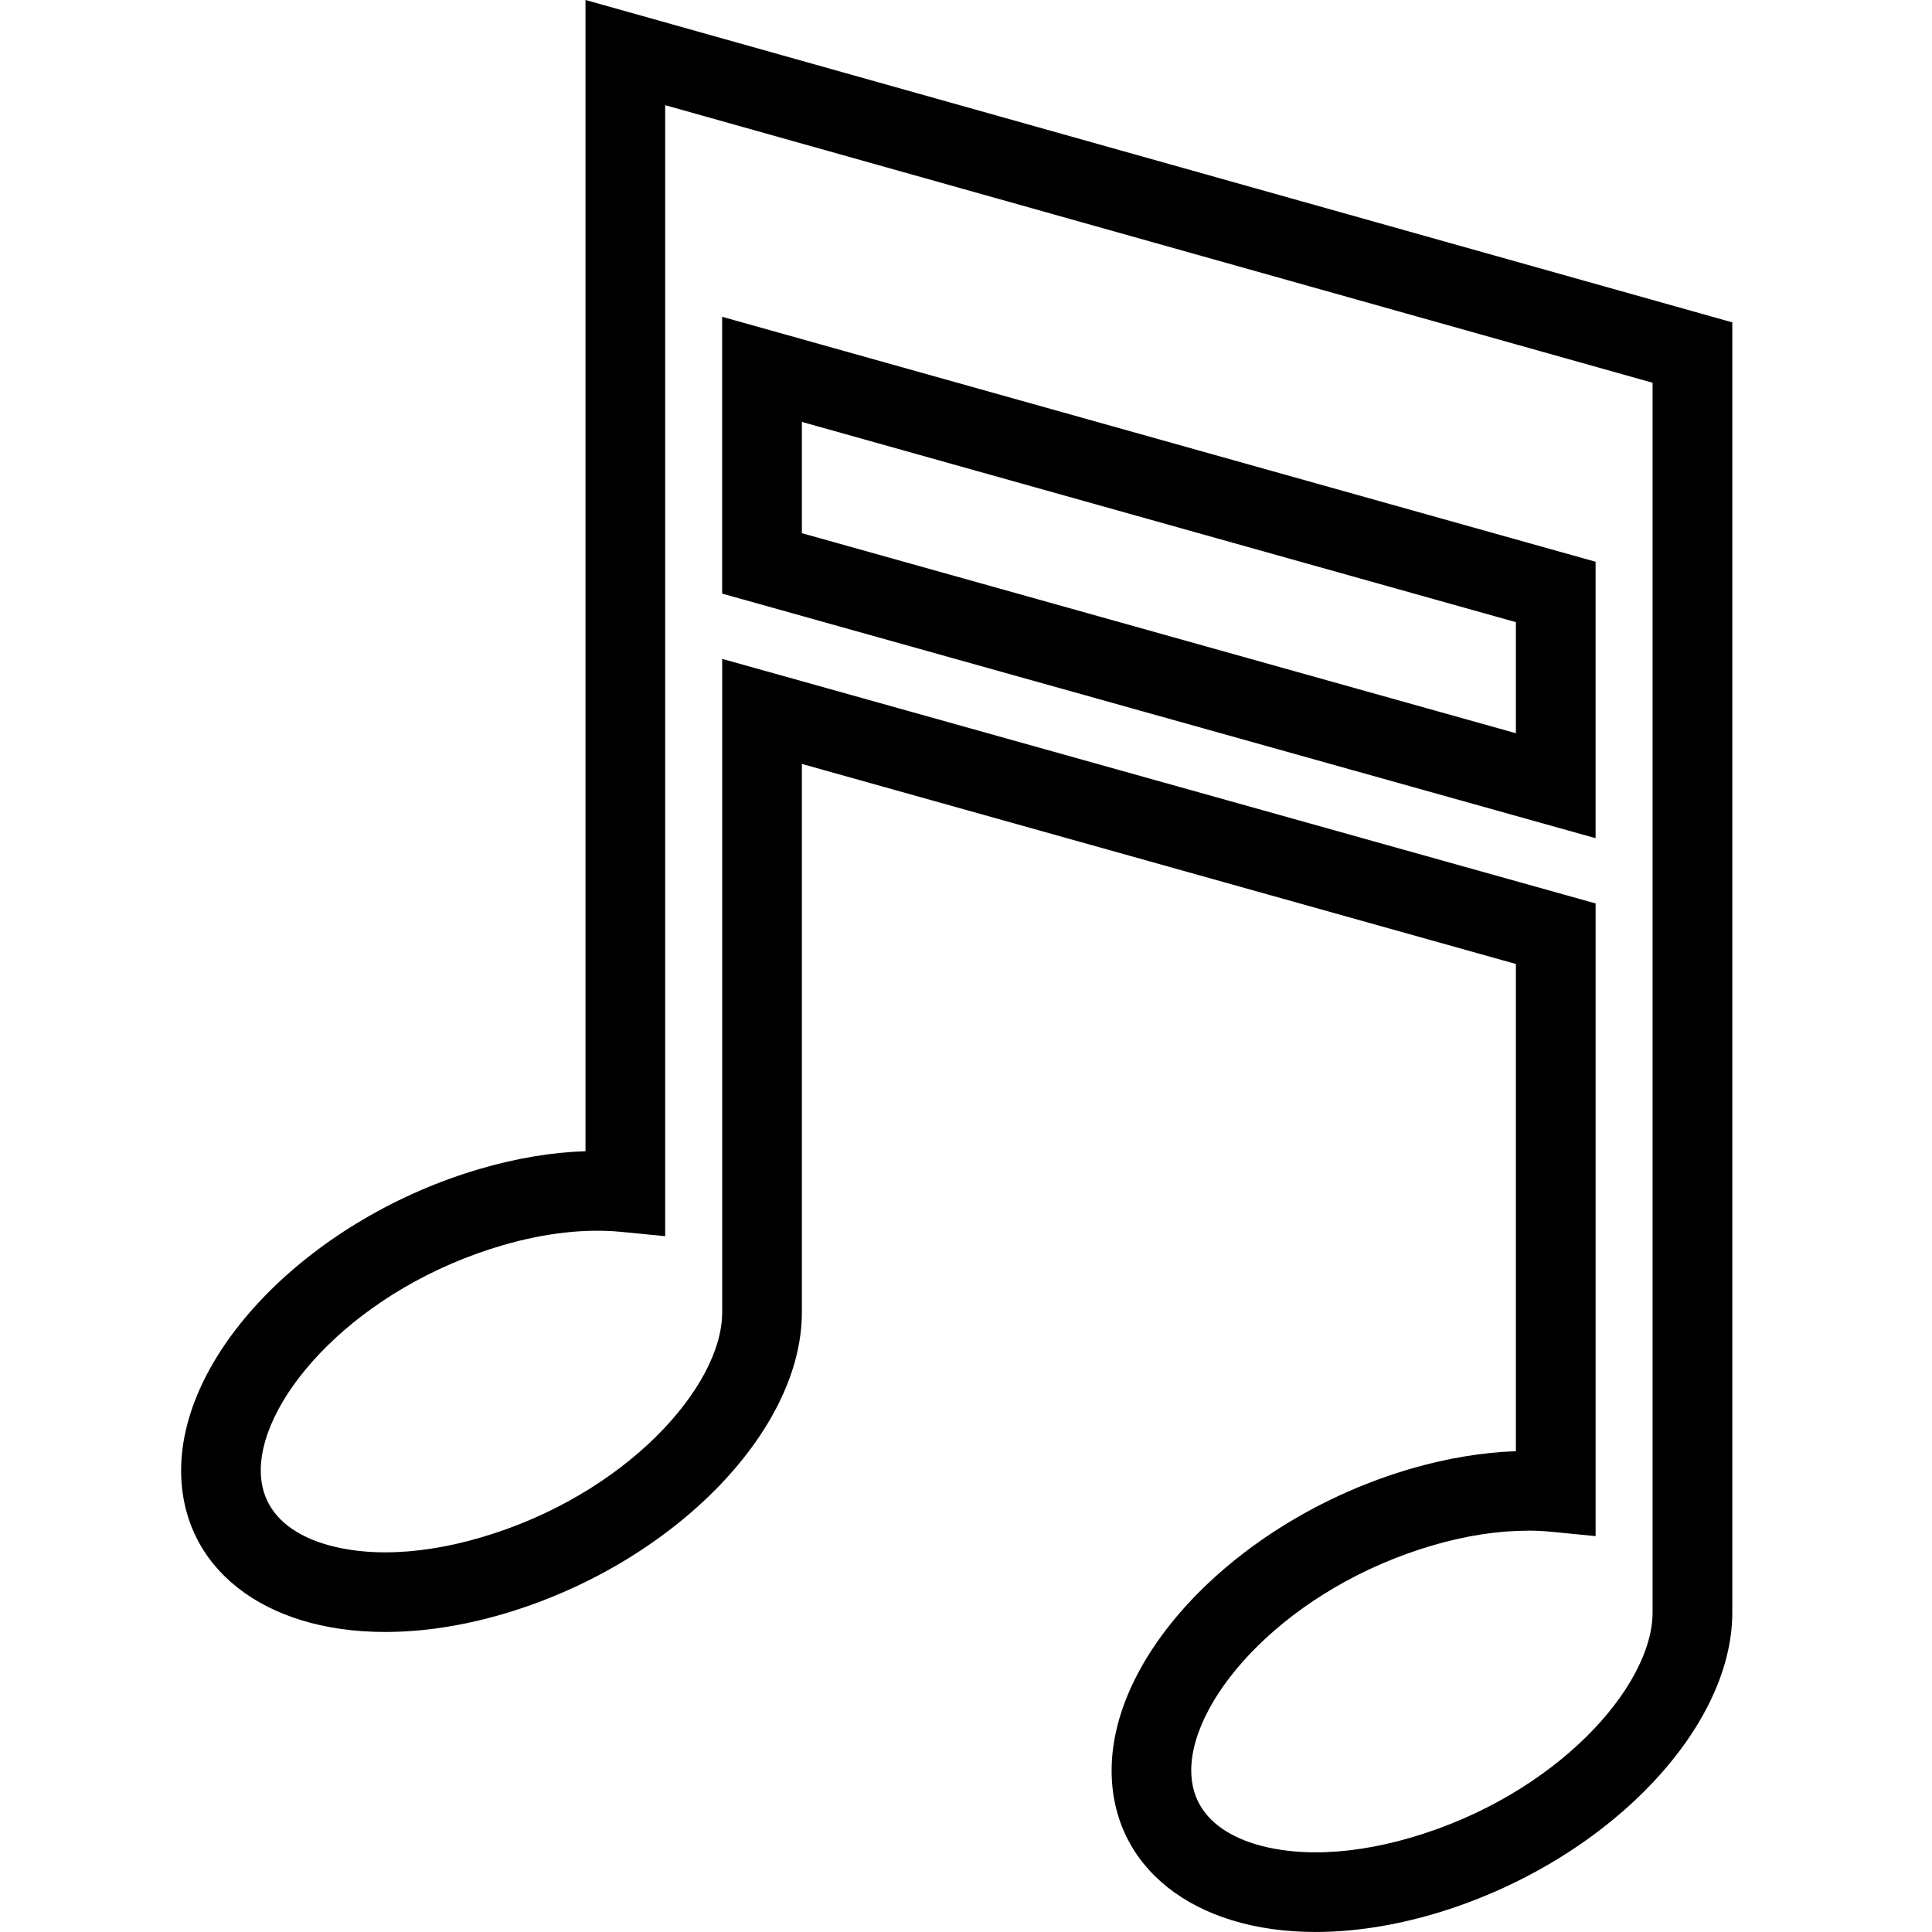 <svg width="64" height="64" viewBox="0 0 64 64" xmlns="http://www.w3.org/2000/svg"><title>02023musicinstrL</title><path d="M26.563 17.662l23.653 6.627v-3.679l-23.653-6.634v3.686zm26.293 10.104l-28.934-8.102v-9.17l28.934 8.115v9.158zm-2.245 22.94c-.986 0-2.042.164-3.137.482-4.791 1.398-8.013 4.99-8.013 7.461 0 1.997 2.126 2.712 4.116 2.712.991 0 2.052-.164 3.157-.487 4.791-1.398 8.01-4.99 8.01-7.461v-40.734l-32.709-9.195v37.466l-1.448-.142c-1.187-.117-2.538.035-3.934.442-4.794 1.398-8.015 4.987-8.015 7.461 0 1.997 2.129 2.712 4.118 2.712.991 0 2.052-.164 3.157-.487 4.791-1.398 8.01-4.99 8.01-7.461v-21.649l28.934 8.102v20.958l-1.448-.142c-.258-.027-.524-.04-.797-.04zm-7.034 13.293c-4.041 0-6.753-2.148-6.753-5.35 0-3.982 4.352-8.37 9.91-9.995 1.195-.348 2.365-.541 3.482-.581v-16.14l-23.653-6.627v18.169c0 3.982-4.354 8.37-9.91 9.995-1.344.392-2.655.591-3.897.591-4.041 0-6.756-2.148-6.756-5.35 0-3.982 4.354-8.37 9.913-9.995 1.19-.348 2.36-.544 3.482-.581v-38.136l37.99 10.68v42.734c0 3.982-4.354 8.37-9.91 9.995-1.346.392-2.658.591-3.897.591z"/></svg>